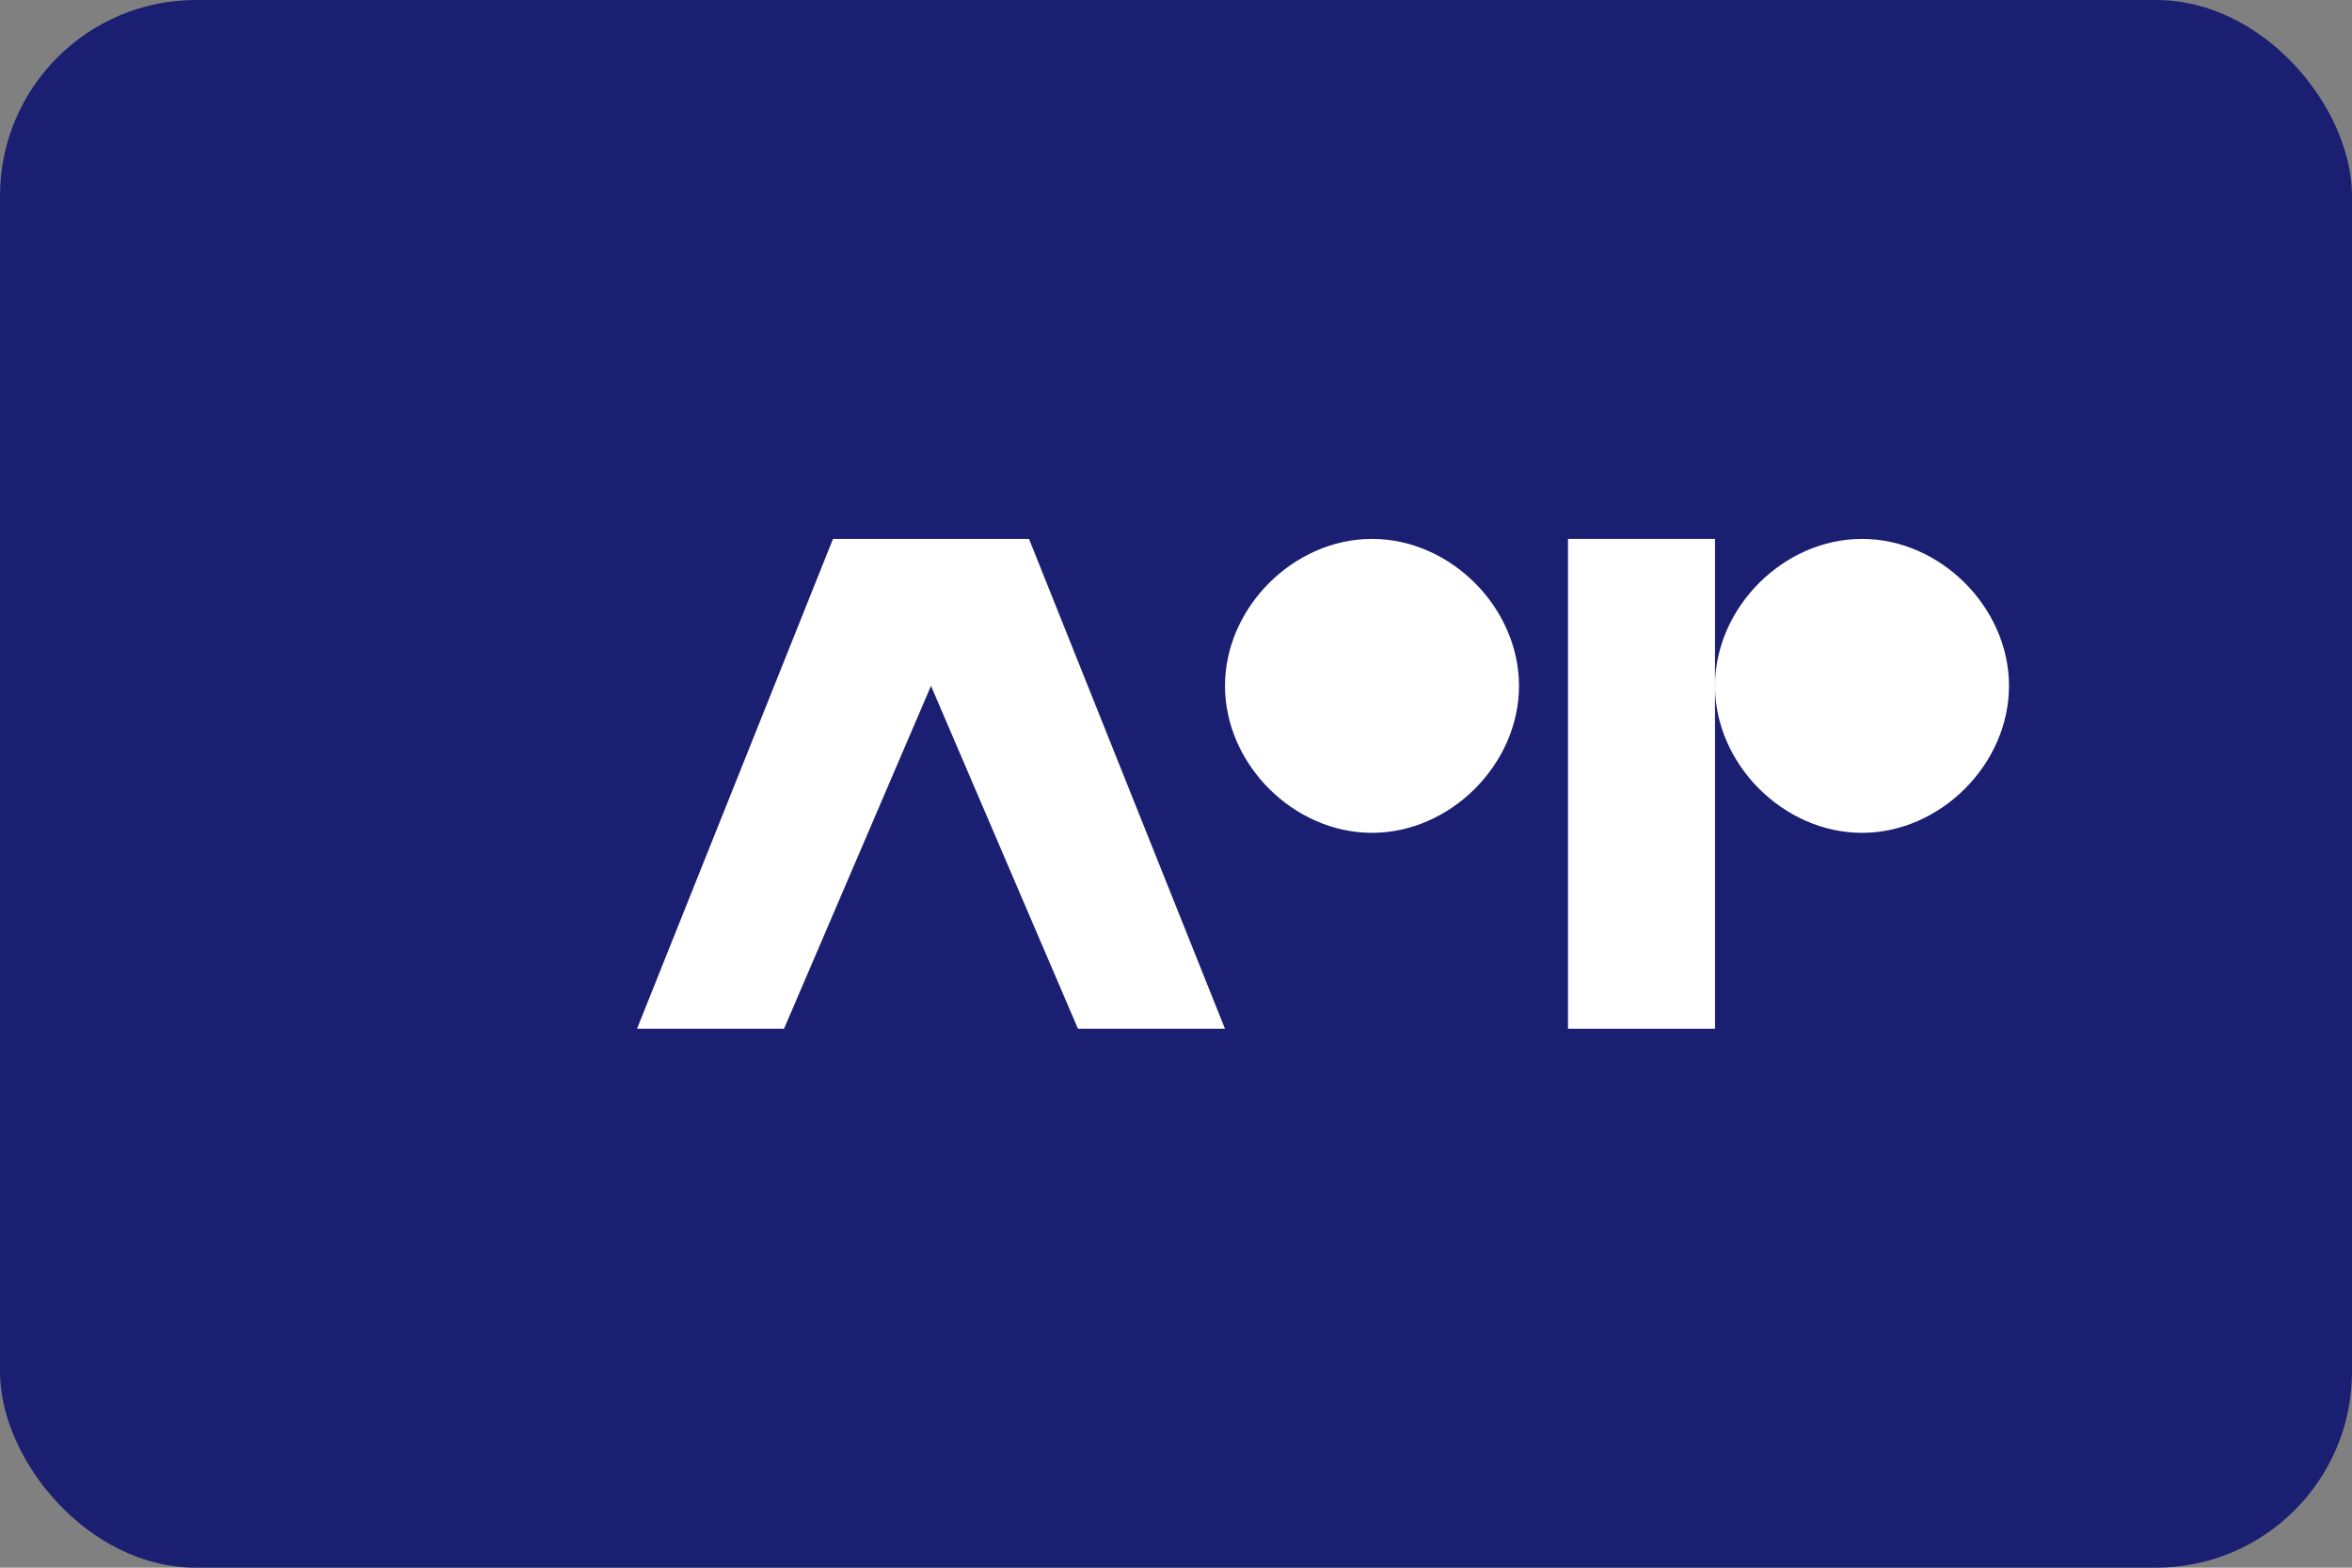 <svg width="24" height="16" viewBox="0 0 24 16" fill="none" xmlns="http://www.w3.org/2000/svg">
  <rect x="0" y="0" width="24" height="16" fill="#808080" stroke="none"/>
  <rect width="24" height="16" rx="2" fill="#1A1F71"/>
  <path d="M8.5 5.5L6.5 10.5H8L9.5 7L11 10.5H12.5L10.5 5.5H8.5Z" fill="white"/>
  <path d="M14 5.5C13.2 5.5 12.5 6.2 12.5 7C12.5 7.8 13.2 8.5 14 8.5C14.8 8.5 15.5 7.8 15.5 7C15.5 6.2 14.8 5.5 14 5.5Z" fill="white"/>
  <path d="M16 5.5H17.5V10.5H16V5.5Z" fill="white"/>
  <path d="M19 5.5C18.2 5.5 17.5 6.2 17.5 7C17.5 7.8 18.2 8.5 19 8.5C19.8 8.5 20.5 7.8 20.5 7C20.5 6.2 19.8 5.5 19 5.5Z" fill="white"/>
</svg>
